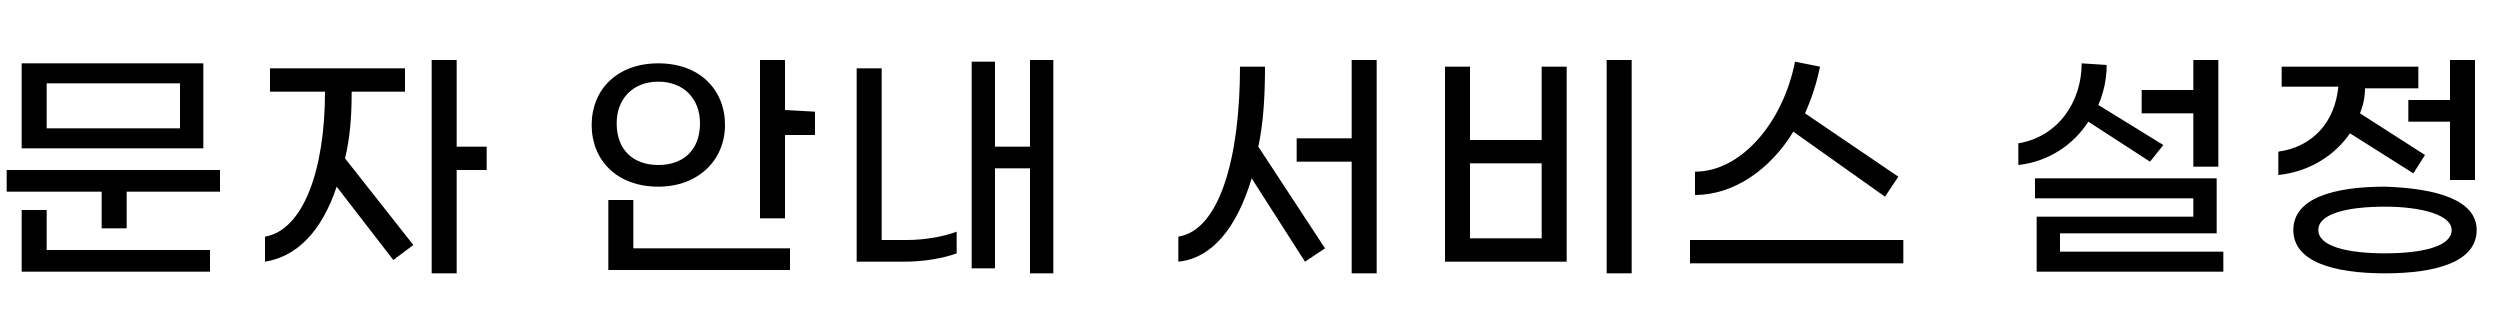 <?xml version="1.0" encoding="utf-8"?>
<!-- Generator: Adobe Illustrator 24.3.0, SVG Export Plug-In . SVG Version: 6.00 Build 0)  -->
<svg version="1.1" id="Layer_1" xmlns="http://www.w3.org/2000/svg" xmlns:xlink="http://www.w3.org/1999/xlink" x="0px" y="0px"
	 viewBox="0 0 150 19" style="enable-background:new 0 0 150 19;" xml:space="preserve">
<path d="M13.2,10.2v1.3H7.6v2.2H6.1v-2.2H0.4v-1.3H13.2z M2.8,15h9.8v1.3H1.3v-3.7h1.5V15z M12.3,8.9h-11V3.8h10.9v5.1H12.3z
	 M10.8,5h-8v2.7h8V5z"/>
<path d="M20.7,9.5l4.1,5.2l-1.2,0.9l-3.4-4.4c-0.9,2.7-2.4,4.2-4.3,4.5v-1.5c2.3-0.4,3.6-4,3.6-8.7h-3.3V4.1h8.1v1.4h-3.2
	C21.1,7,21,8.3,20.7,9.5z M29.2,10.2h-1.8v6.2h-1.5V3.6h1.5v5.2h1.8V10.2z"/>
<path d="M39.5,11.2c-2.5,0-4-1.6-4-3.7s1.5-3.7,4-3.7s4,1.6,4,3.7S41.9,11.2,39.5,11.2z M38,14.9h9.4v1.3H36.5V12H38V14.9z
	 M39.5,9.9C41,9.9,42,9,42,7.4c0-1.5-1-2.5-2.5-2.5S37,5.9,37,7.4C37,9,38,9.9,39.5,9.9z M48.9,6.7v1.4h-1.8v5h-1.5V3.6h1.5v3
	L48.9,6.7L48.9,6.7z"/>
<path d="M54.4,14.4c1.1,0,2.2-0.2,3-0.5v1.3c-0.8,0.3-2,0.5-3.1,0.5h-2.9V4.1h1.5v10.3H54.4z M63.2,3.6v12.8h-1.4v-6.3h-2.1v6h-1.4
	V3.7h1.4v5.1h2.1V3.6H63.2z"/>
<path d="M75.5,8.8l4,6.1l-1.2,0.8l-3.2-5c-0.9,3-2.4,4.8-4.4,5v-1.5c2.5-0.4,3.7-4.8,3.7-10.2h1.5C75.9,5.8,75.8,7.4,75.5,8.8z
	 M82.6,3.6v12.8h-1.5V9.7h-3.3V8.3h3.3V3.6H82.6z"/>
<path d="M92.5,4H94v11.7h-7.3V4h1.5v4.4h4.3V4z M92.5,14.3V9.8h-4.3v4.5H92.5z M97.9,3.6v12.8h-1.5V3.6H97.9z"/>
<path d="M114.2,14.4v1.4h-12.8v-1.4H114.2z M101.7,11.7v-1.4c2.8,0,5.3-3,6-6.6l1.5,0.3c-0.2,1-0.5,1.9-0.9,2.8l5.6,3.8l-0.8,1.2
	l-5.5-3.9C106.2,10.2,104,11.7,101.7,11.7z"/>
<path d="M121.1,9.9V8.6c2.4-0.4,3.8-2.5,3.8-4.8l1.5,0.1c0,0.9-0.2,1.7-0.5,2.4l3.9,2.4l-0.8,1l-3.7-2.4
	C124.4,8.7,122.9,9.7,121.1,9.9z M133.4,15.1v1.2h-11.2V13h9.4v-1.1h-9.5v-1.2H133V14h-9.4v1.1H133.4z M131.6,6.8h-3.1V5.4h3.1V3.6
	h1.5V10h-1.5V6.8z"/>
<path d="M136.7,10.5V9.1c2.1-0.3,3.4-1.8,3.6-3.9h-3.4V4h8.2v1.3h-3.2c0,0.5-0.1,1-0.3,1.5l3.9,2.5l-0.7,1.1L141,8
	C140.1,9.3,138.6,10.3,136.7,10.5z M148.6,13.8c0,1.9-2.4,2.6-5.5,2.6s-5.5-0.7-5.5-2.6s2.4-2.6,5.5-2.6
	C146.2,11.3,148.6,12,148.6,13.8z M147.1,13.8c0-0.9-1.8-1.4-4-1.4s-4,0.4-4,1.4s1.8,1.4,4,1.4S147.1,14.8,147.1,13.8z M147,6V3.6
	h1.5v7.2H147V7.3h-2.5V6H147z"/>
</svg>
